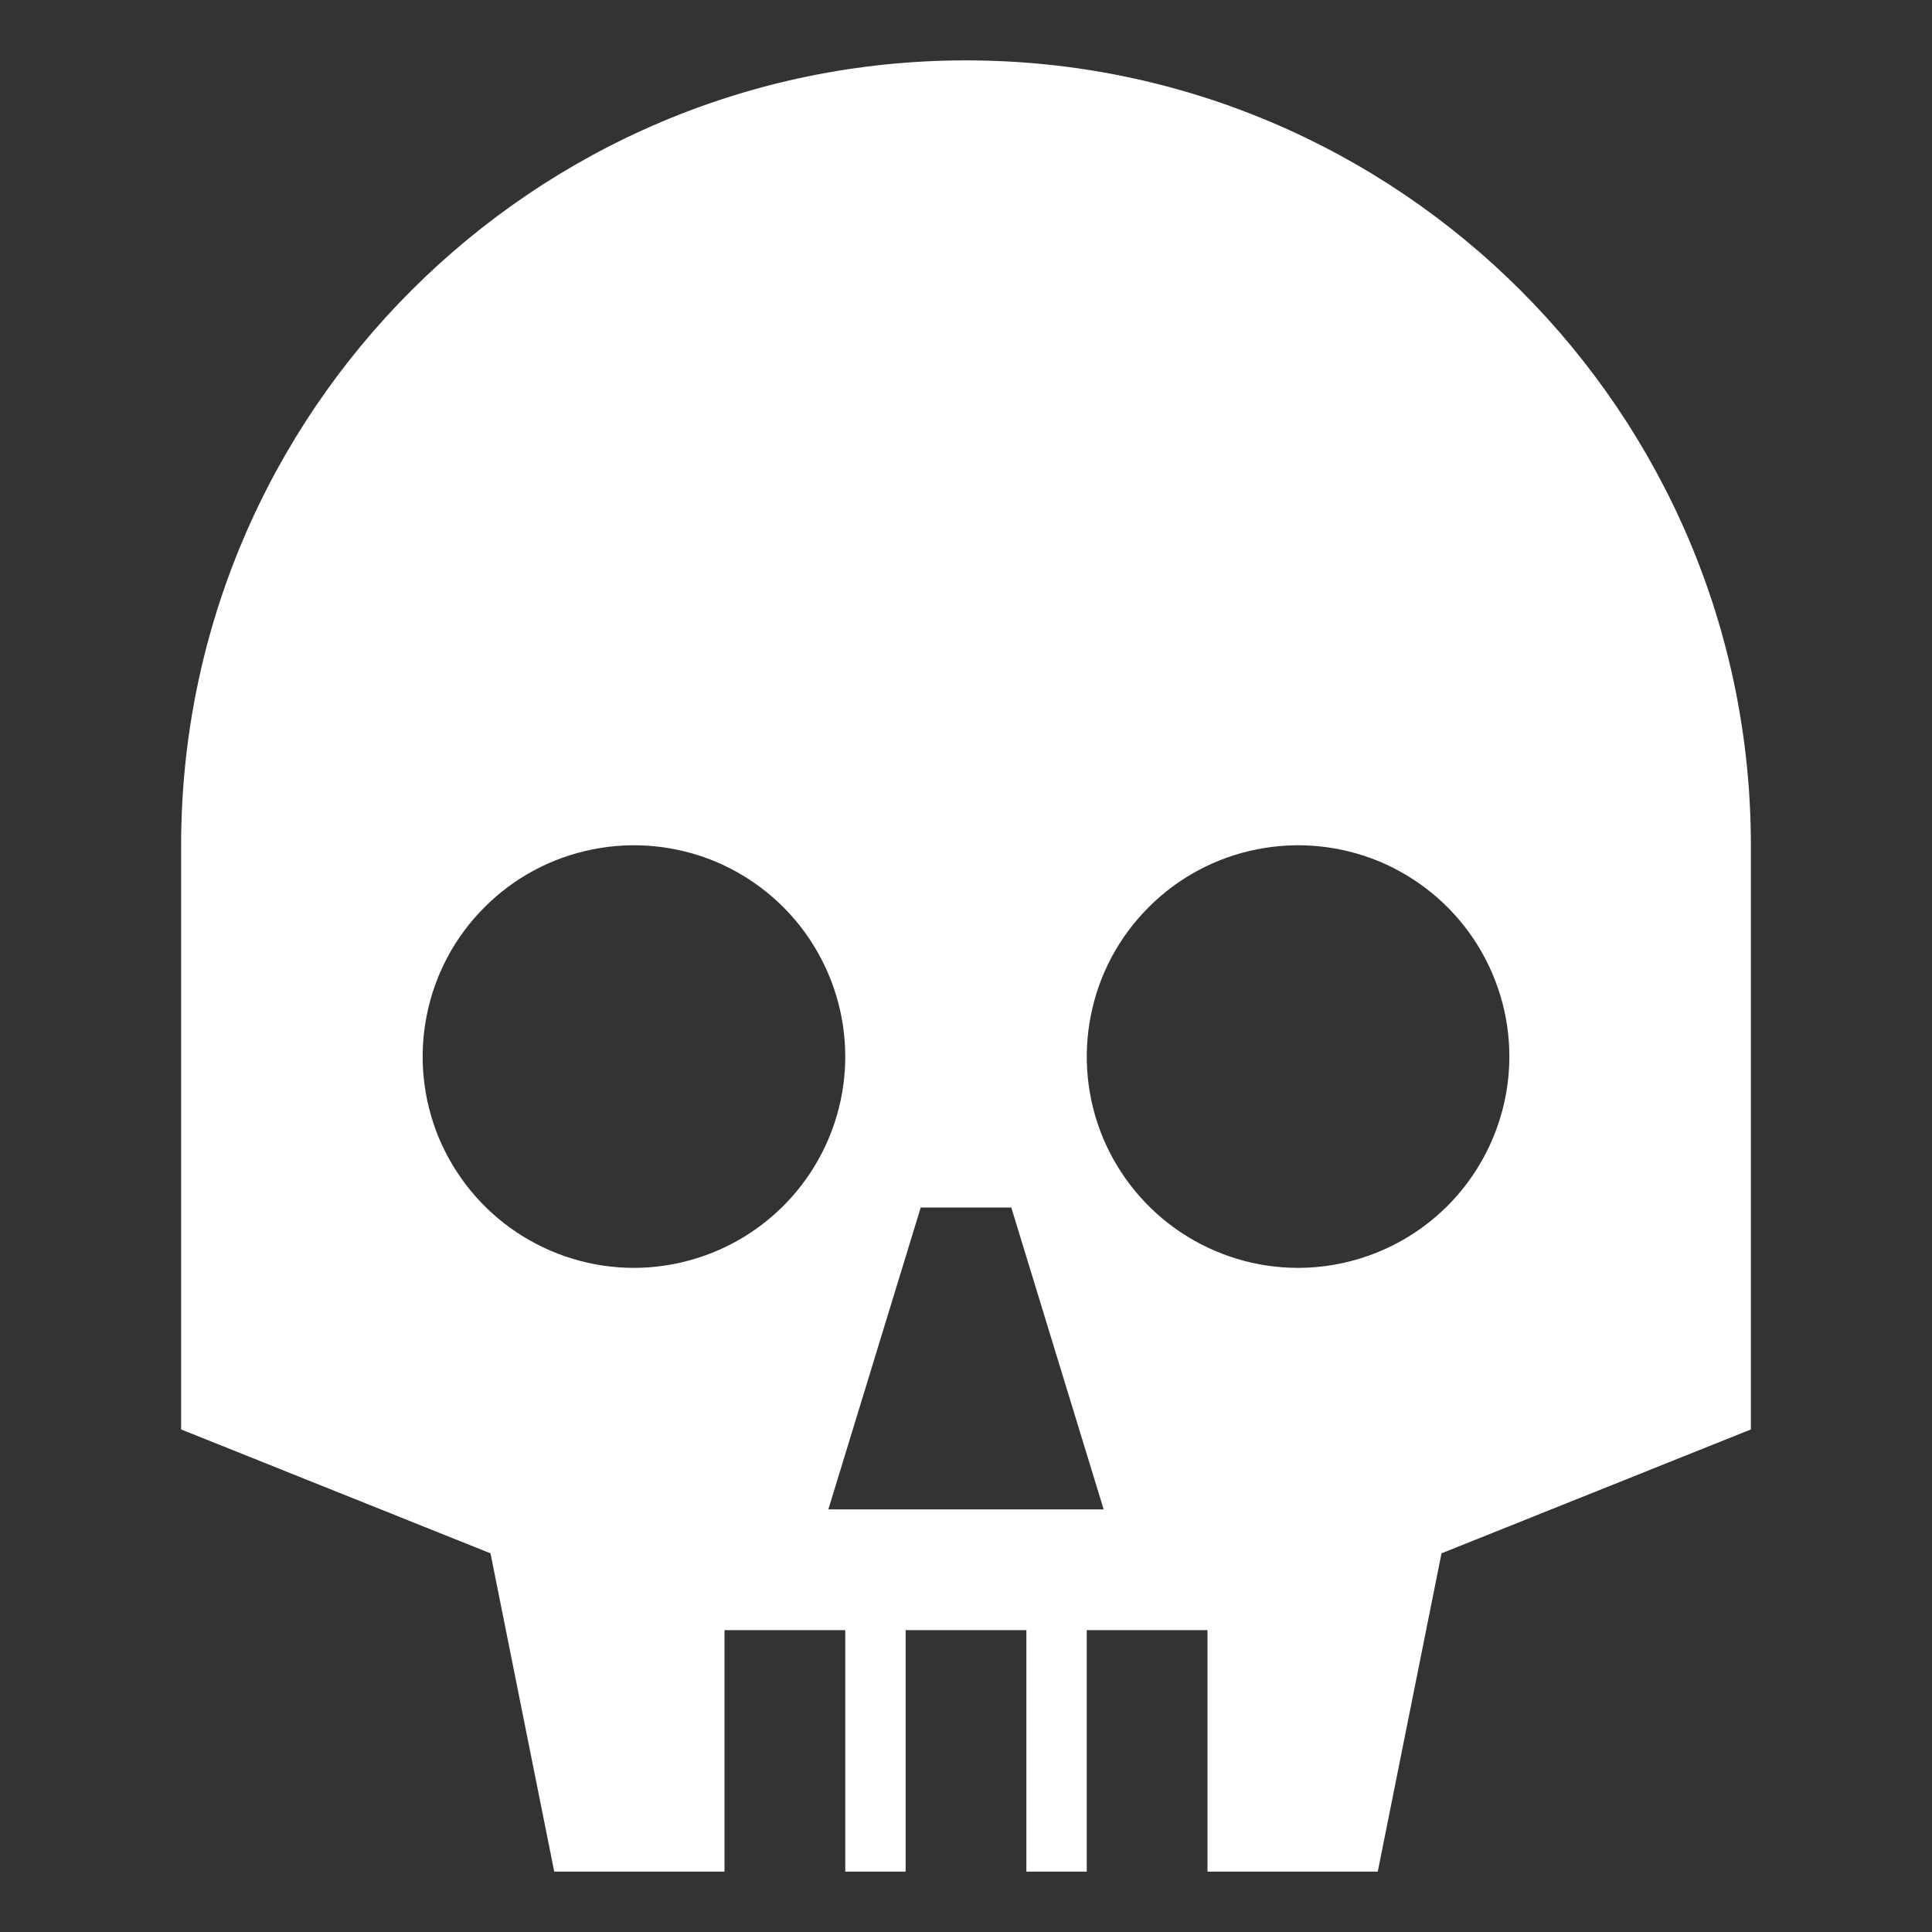 <svg width="16" height="16" viewBox="0 0 16 16" fill="none" xmlns="http://www.w3.org/2000/svg">
<rect x="0" y="0" width="16" height="16" fill="#333333" stroke="none"/>
<path d="M8 0.5C4.416 0.5 1.5 3.416 1.5 7V11.838L4.062 12.864L4.59 15.5H6V13.5H7V15.5H7.5V13.5H8.5V15.5H9V13.5H10V15.5H11.41L11.938 12.864L14.5 11.838V7C14.5 3.416 11.584 0.5 8 0.5ZM5.25 10.5C4.904 10.5 4.566 10.397 4.278 10.205C3.99 10.013 3.766 9.739 3.633 9.42C3.501 9.1 3.466 8.748 3.534 8.409C3.601 8.069 3.768 7.757 4.013 7.513C4.257 7.268 4.569 7.101 4.909 7.034C5.248 6.966 5.6 7.001 5.92 7.133C6.239 7.266 6.513 7.49 6.705 7.778C6.897 8.066 7 8.404 7 8.75C7 9.214 6.815 9.659 6.487 9.987C6.159 10.315 5.714 10.499 5.25 10.5ZM6.86 12.5L7.625 10H8.375L9.14 12.5H6.86ZM10.75 10.5C10.404 10.5 10.066 10.397 9.778 10.205C9.49 10.013 9.266 9.739 9.133 9.42C9.001 9.1 8.966 8.748 9.034 8.409C9.101 8.069 9.268 7.757 9.513 7.513C9.757 7.268 10.069 7.101 10.409 7.034C10.748 6.966 11.1 7.001 11.42 7.133C11.739 7.266 12.013 7.49 12.205 7.778C12.397 8.066 12.5 8.404 12.5 8.75C12.499 9.214 12.315 9.659 11.987 9.987C11.659 10.315 11.214 10.499 10.75 10.5Z" fill="white"/>
</svg>
